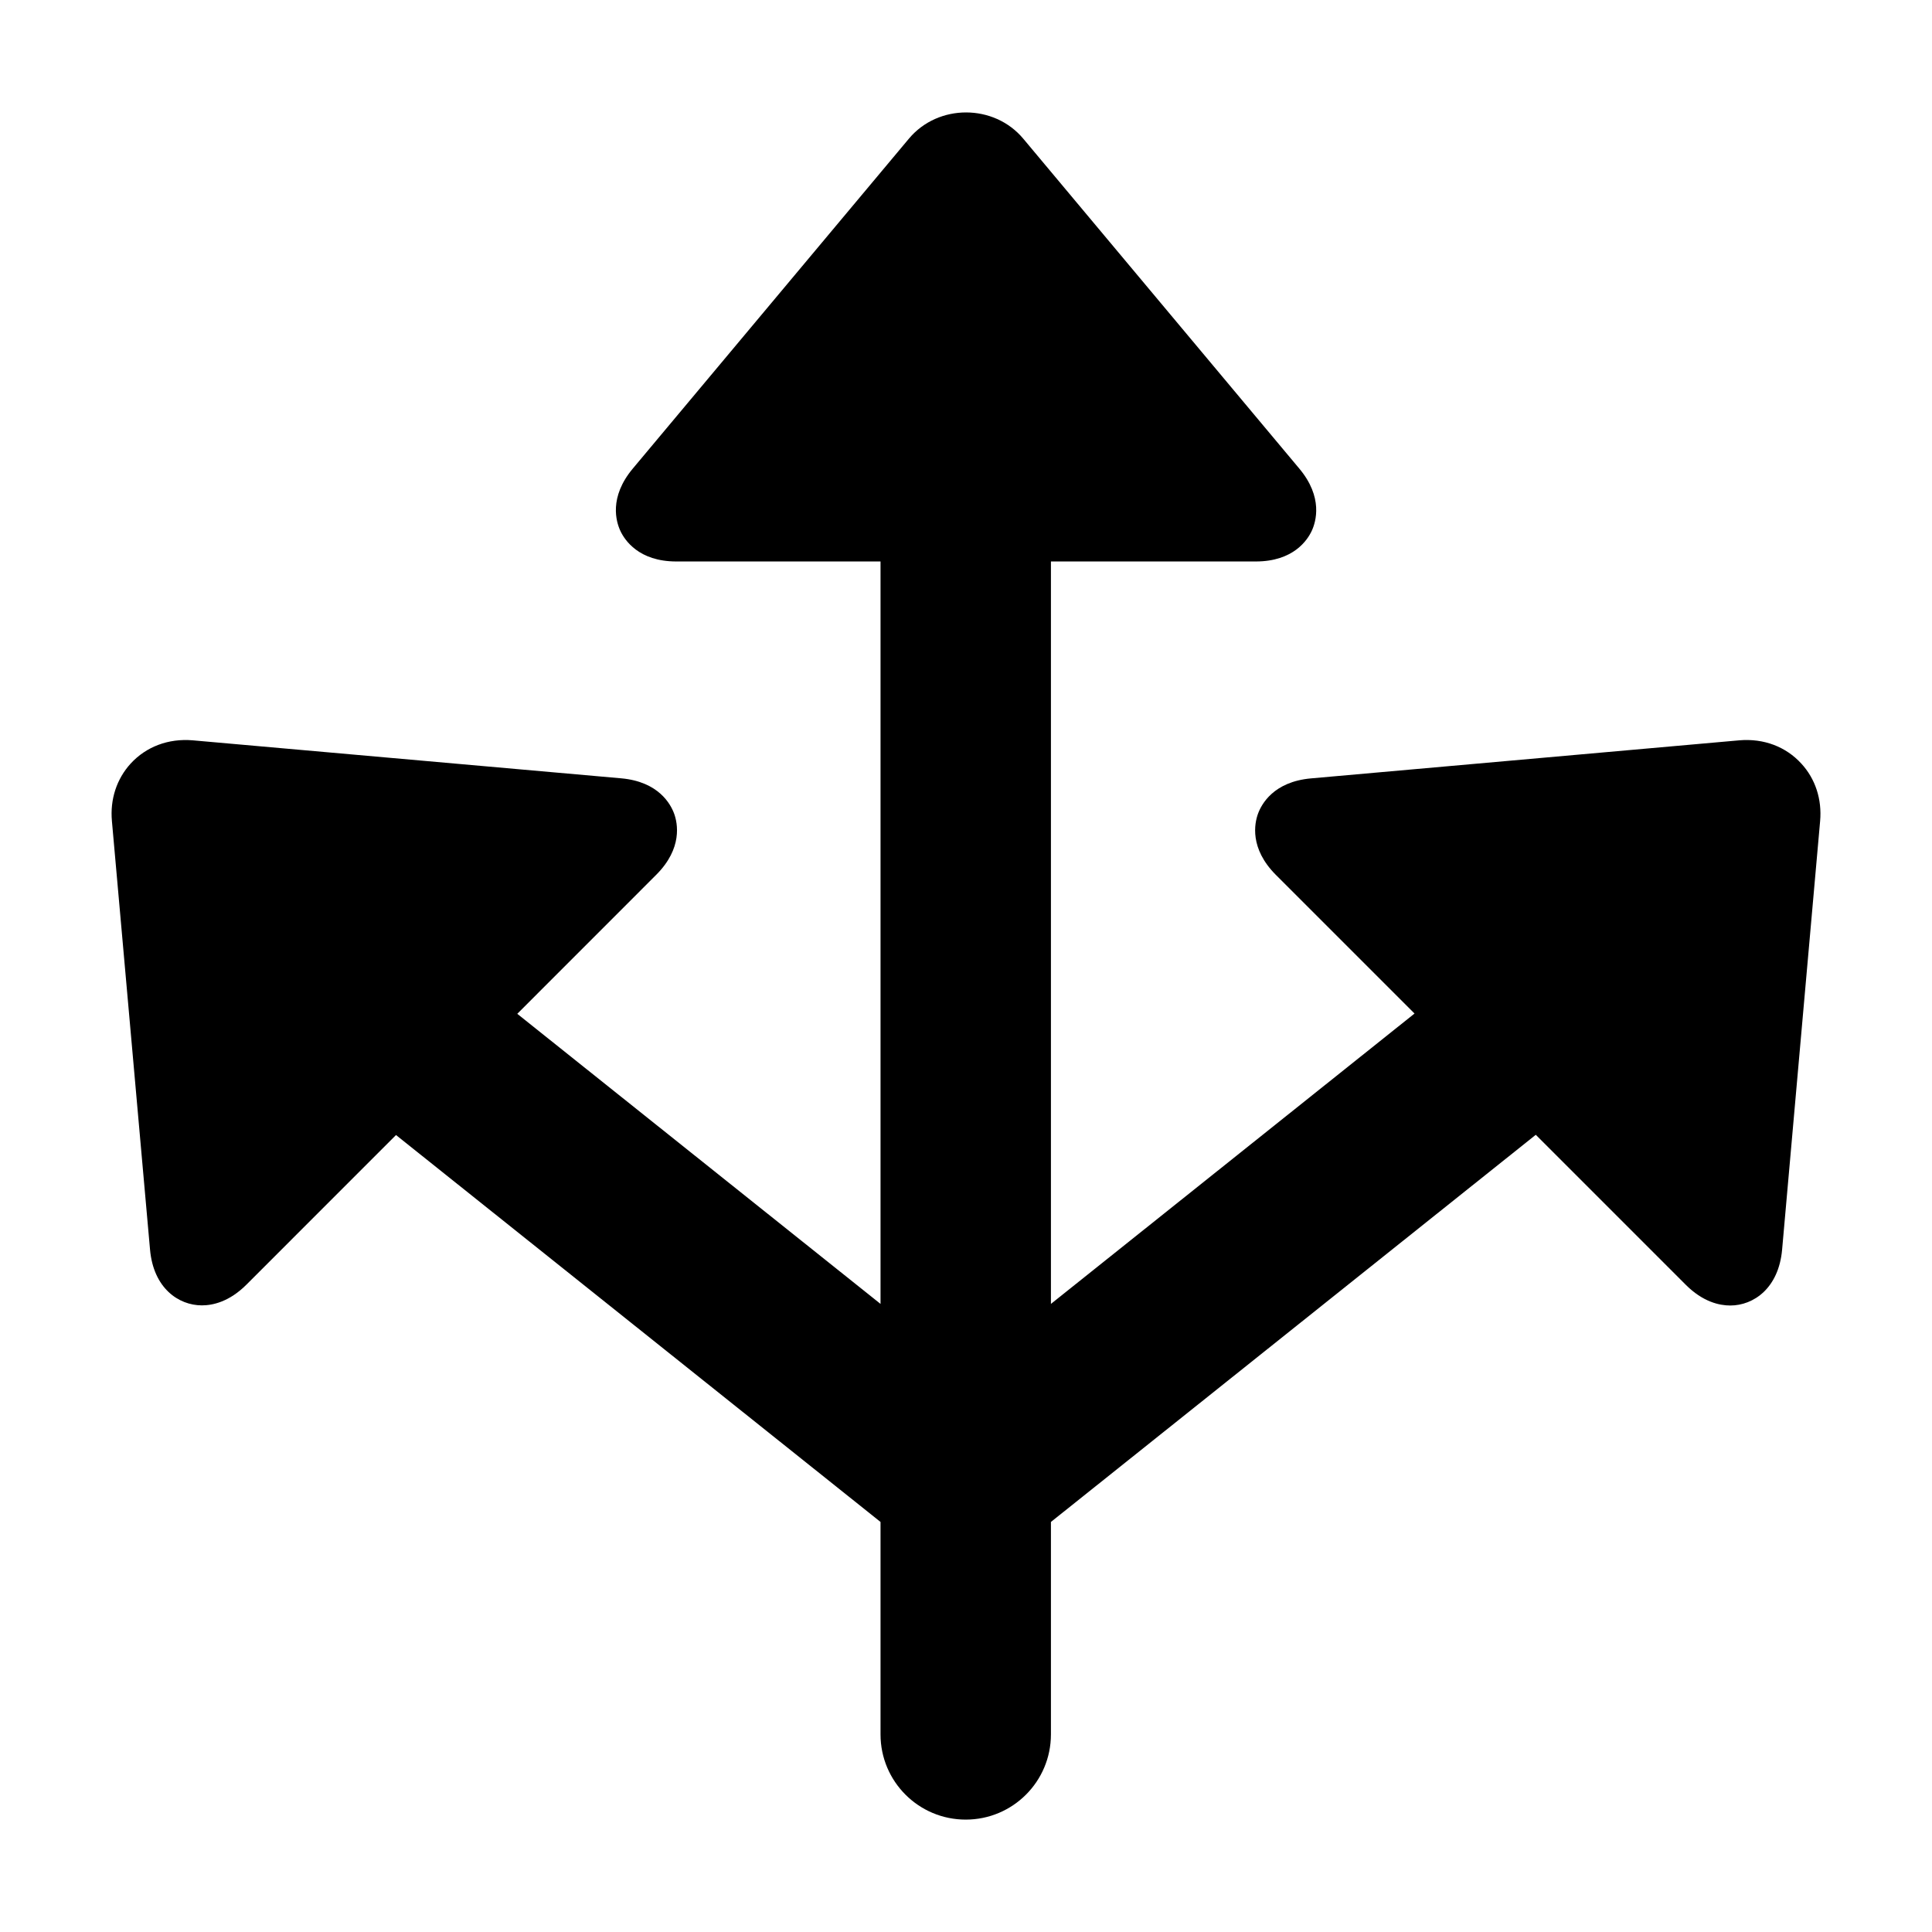 <?xml version="1.0" encoding="utf-8"?>
<!-- Generator: Adobe Illustrator 15.1.0, SVG Export Plug-In . SVG Version: 6.00 Build 0)  -->
<!DOCTYPE svg PUBLIC "-//W3C//DTD SVG 1.1//EN" "http://www.w3.org/Graphics/SVG/1.1/DTD/svg11.dtd">
<svg version="1.1" id="Layer_1" xmlns="http://www.w3.org/2000/svg" xmlns:xlink="http://www.w3.org/1999/xlink" x="0px" y="0px"
	 width="56.69px" height="56.69px" viewBox="0 0 56.69 56.69" enable-background="new 0 0 56.69 56.69" xml:space="preserve">
<path d="M53.407,24.094l-1.115,12.572c-0.1,1.133-0.837,1.641-1.522,1.641c-0.318,0-0.804-0.105-1.308-0.611l-4.398-4.398
	L30.837,44.658v6.234c0,1.381-1.119,2.5-2.5,2.5c-1.381,0-2.5-1.119-2.5-2.5v-6.234L11.62,33.305l-4.388,4.389
	c-0.504,0.504-0.989,0.609-1.307,0.609c-0.686,0-1.423-0.506-1.523-1.639l-1.118-12.57c-0.058-0.639,0.139-1.238,0.55-1.689
	c0.454-0.494,1.104-0.742,1.82-0.682l12.573,1.115c1.099,0.098,1.452,0.758,1.554,1.037s0.254,1.014-0.525,1.793l-4.078,4.08
	l10.659,8.512V16.475h-5.993c-1.102,0-1.514-0.627-1.64-0.896s-0.343-0.986,0.366-1.832l8.101-9.68
	c0.859-1.025,2.496-1.023,3.354,0.002l8.098,9.678c0.708,0.844,0.492,1.563,0.366,1.832s-0.537,0.896-1.64,0.896h-6.012V38.26
	l10.669-8.52l-4.068-4.068c-0.779-0.781-0.627-1.514-0.525-1.795c0.102-0.279,0.456-0.939,1.555-1.037l12.569-1.117
	c0.717-0.061,1.368,0.188,1.82,0.684C53.269,22.855,53.464,23.455,53.407,24.094z"/>
</svg>
